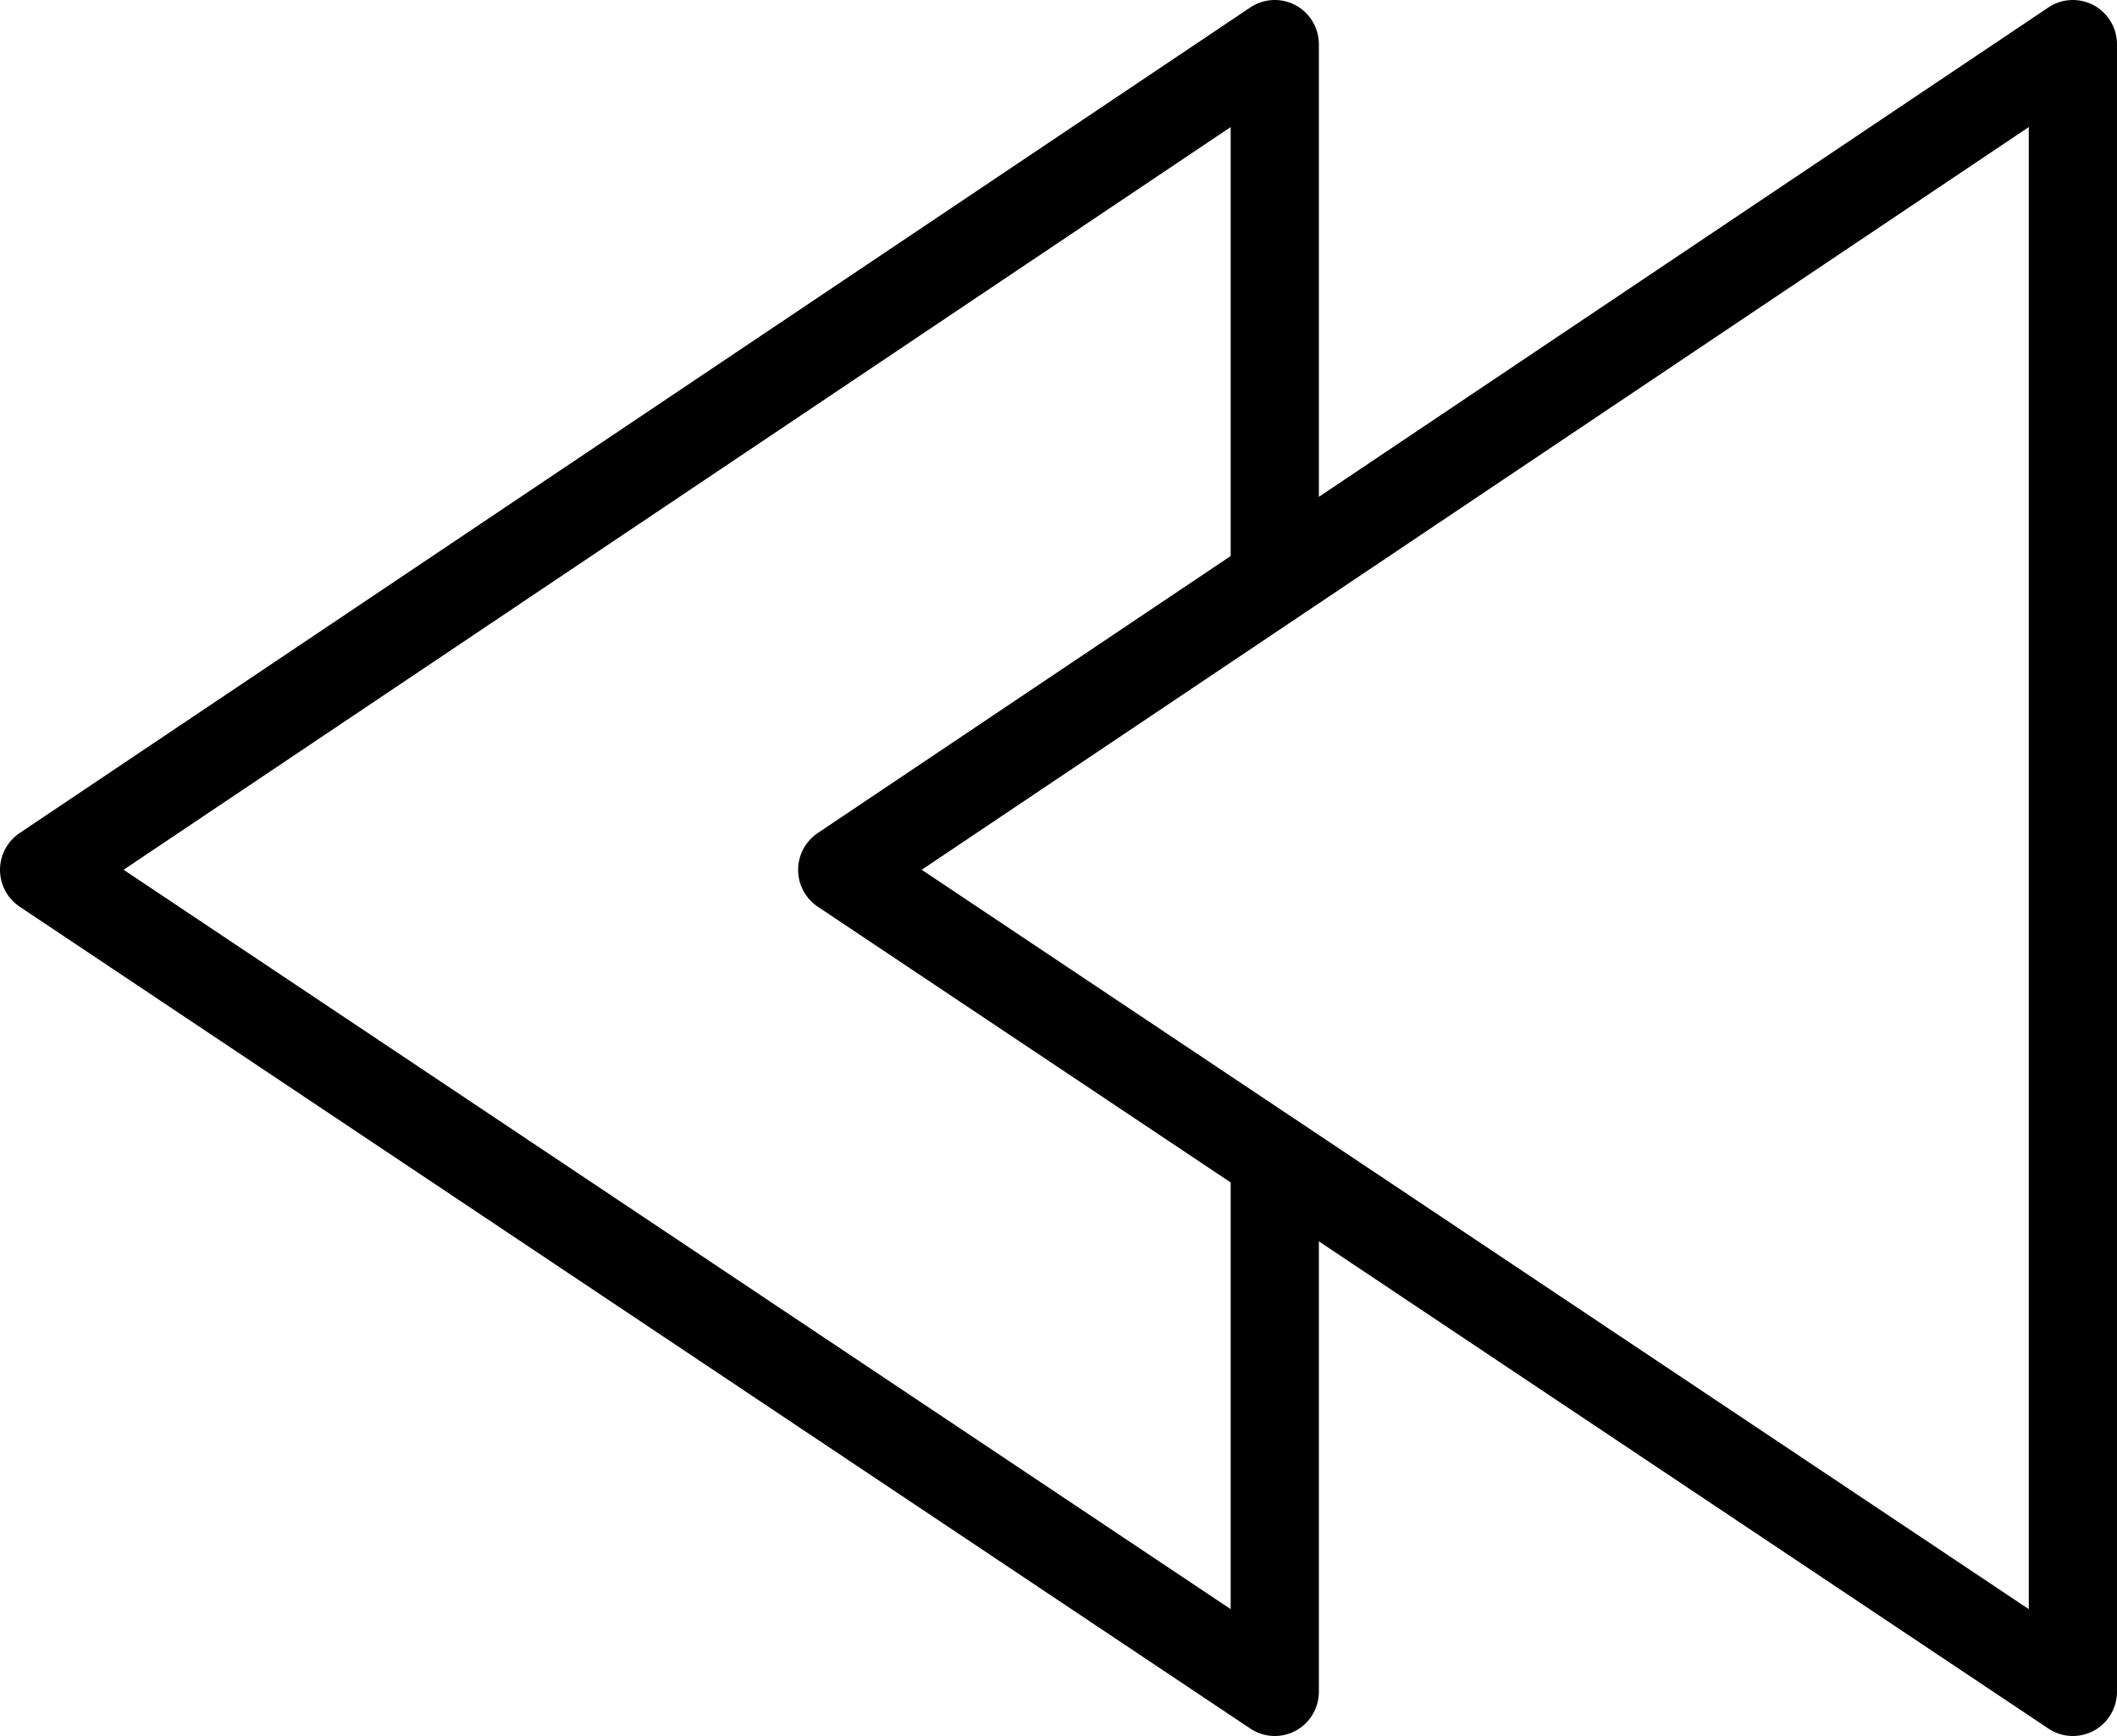<?xml version="1.0" encoding="UTF-8" standalone="no"?>
<!-- Created with Inkscape (http://www.inkscape.org/) -->

<svg
   xmlns:dc="http://purl.org/dc/elements/1.1/"
   xmlns:cc="http://creativecommons.org/ns#"
   xmlns:rdf="http://www.w3.org/1999/02/22-rdf-syntax-ns#"
   xmlns:svg="http://www.w3.org/2000/svg"
   xmlns="http://www.w3.org/2000/svg"
   xmlns:sodipodi="http://sodipodi.sourceforge.net/DTD/sodipodi-0.dtd"
   xmlns:inkscape="http://www.inkscape.org/namespaces/inkscape"
   width="110.352mm"
   height="90.49mm"
   viewBox="0 0 391.011 320.635"
   id="svg2"
   version="1.1"
   inkscape:version="0.91 r13725"
   sodipodi:docname="backward_button.svg">
  <defs
     id="defs4" />
  <sodipodi:namedview
     id="base"
     pagecolor="#ffffff"
     bordercolor="#666666"
     borderopacity="1.0"
     inkscape:pageopacity="0.0"
     inkscape:pageshadow="2"
     inkscape:zoom="0.35"
     inkscape:cx="215.81461"
     inkscape:cy="-100.19505"
     inkscape:document-units="px"
     inkscape:current-layer="g3410"
     showgrid="false"
     inkscape:window-width="1280"
     inkscape:window-height="751"
     inkscape:window-x="0"
     inkscape:window-y="1"
     inkscape:window-maximized="1"
     fit-margin-top="0"
     fit-margin-left="0"
     fit-margin-right="0"
     fit-margin-bottom="0" />
  <g
     inkscape:label="Ebene 1"
     inkscape:groupmode="layer"
     id="layer1"
     transform="translate(-159.185,-111.532)">
    <g
       id="g3410"
       transform="matrix(8.146,0,0,8.174,159.185,75.671)">
      <g
         id="g3394"
         transform="matrix(-1,0,0,-1,48,48)">
        <polygon
           id="polygon3396"
           points="28.904,23.958 1,5.387 1,42.613 "
           stroke-miterlimit="10"
           style="fill:none;stroke:#000000;stroke-width:2;stroke-linecap:round;stroke-linejoin:round;stroke-miterlimit:10" />
        <polyline
           id="polyline3398"
           points="   19.096,30.875 19.096,42.613 47,23.958 19.096,5.387 19.096,16.875  "
           stroke-miterlimit="10"
           style="fill:none;stroke:#000000;stroke-width:2;stroke-linecap:round;stroke-linejoin:round;stroke-miterlimit:10" />
      </g>
    </g>
  </g>
</svg>
